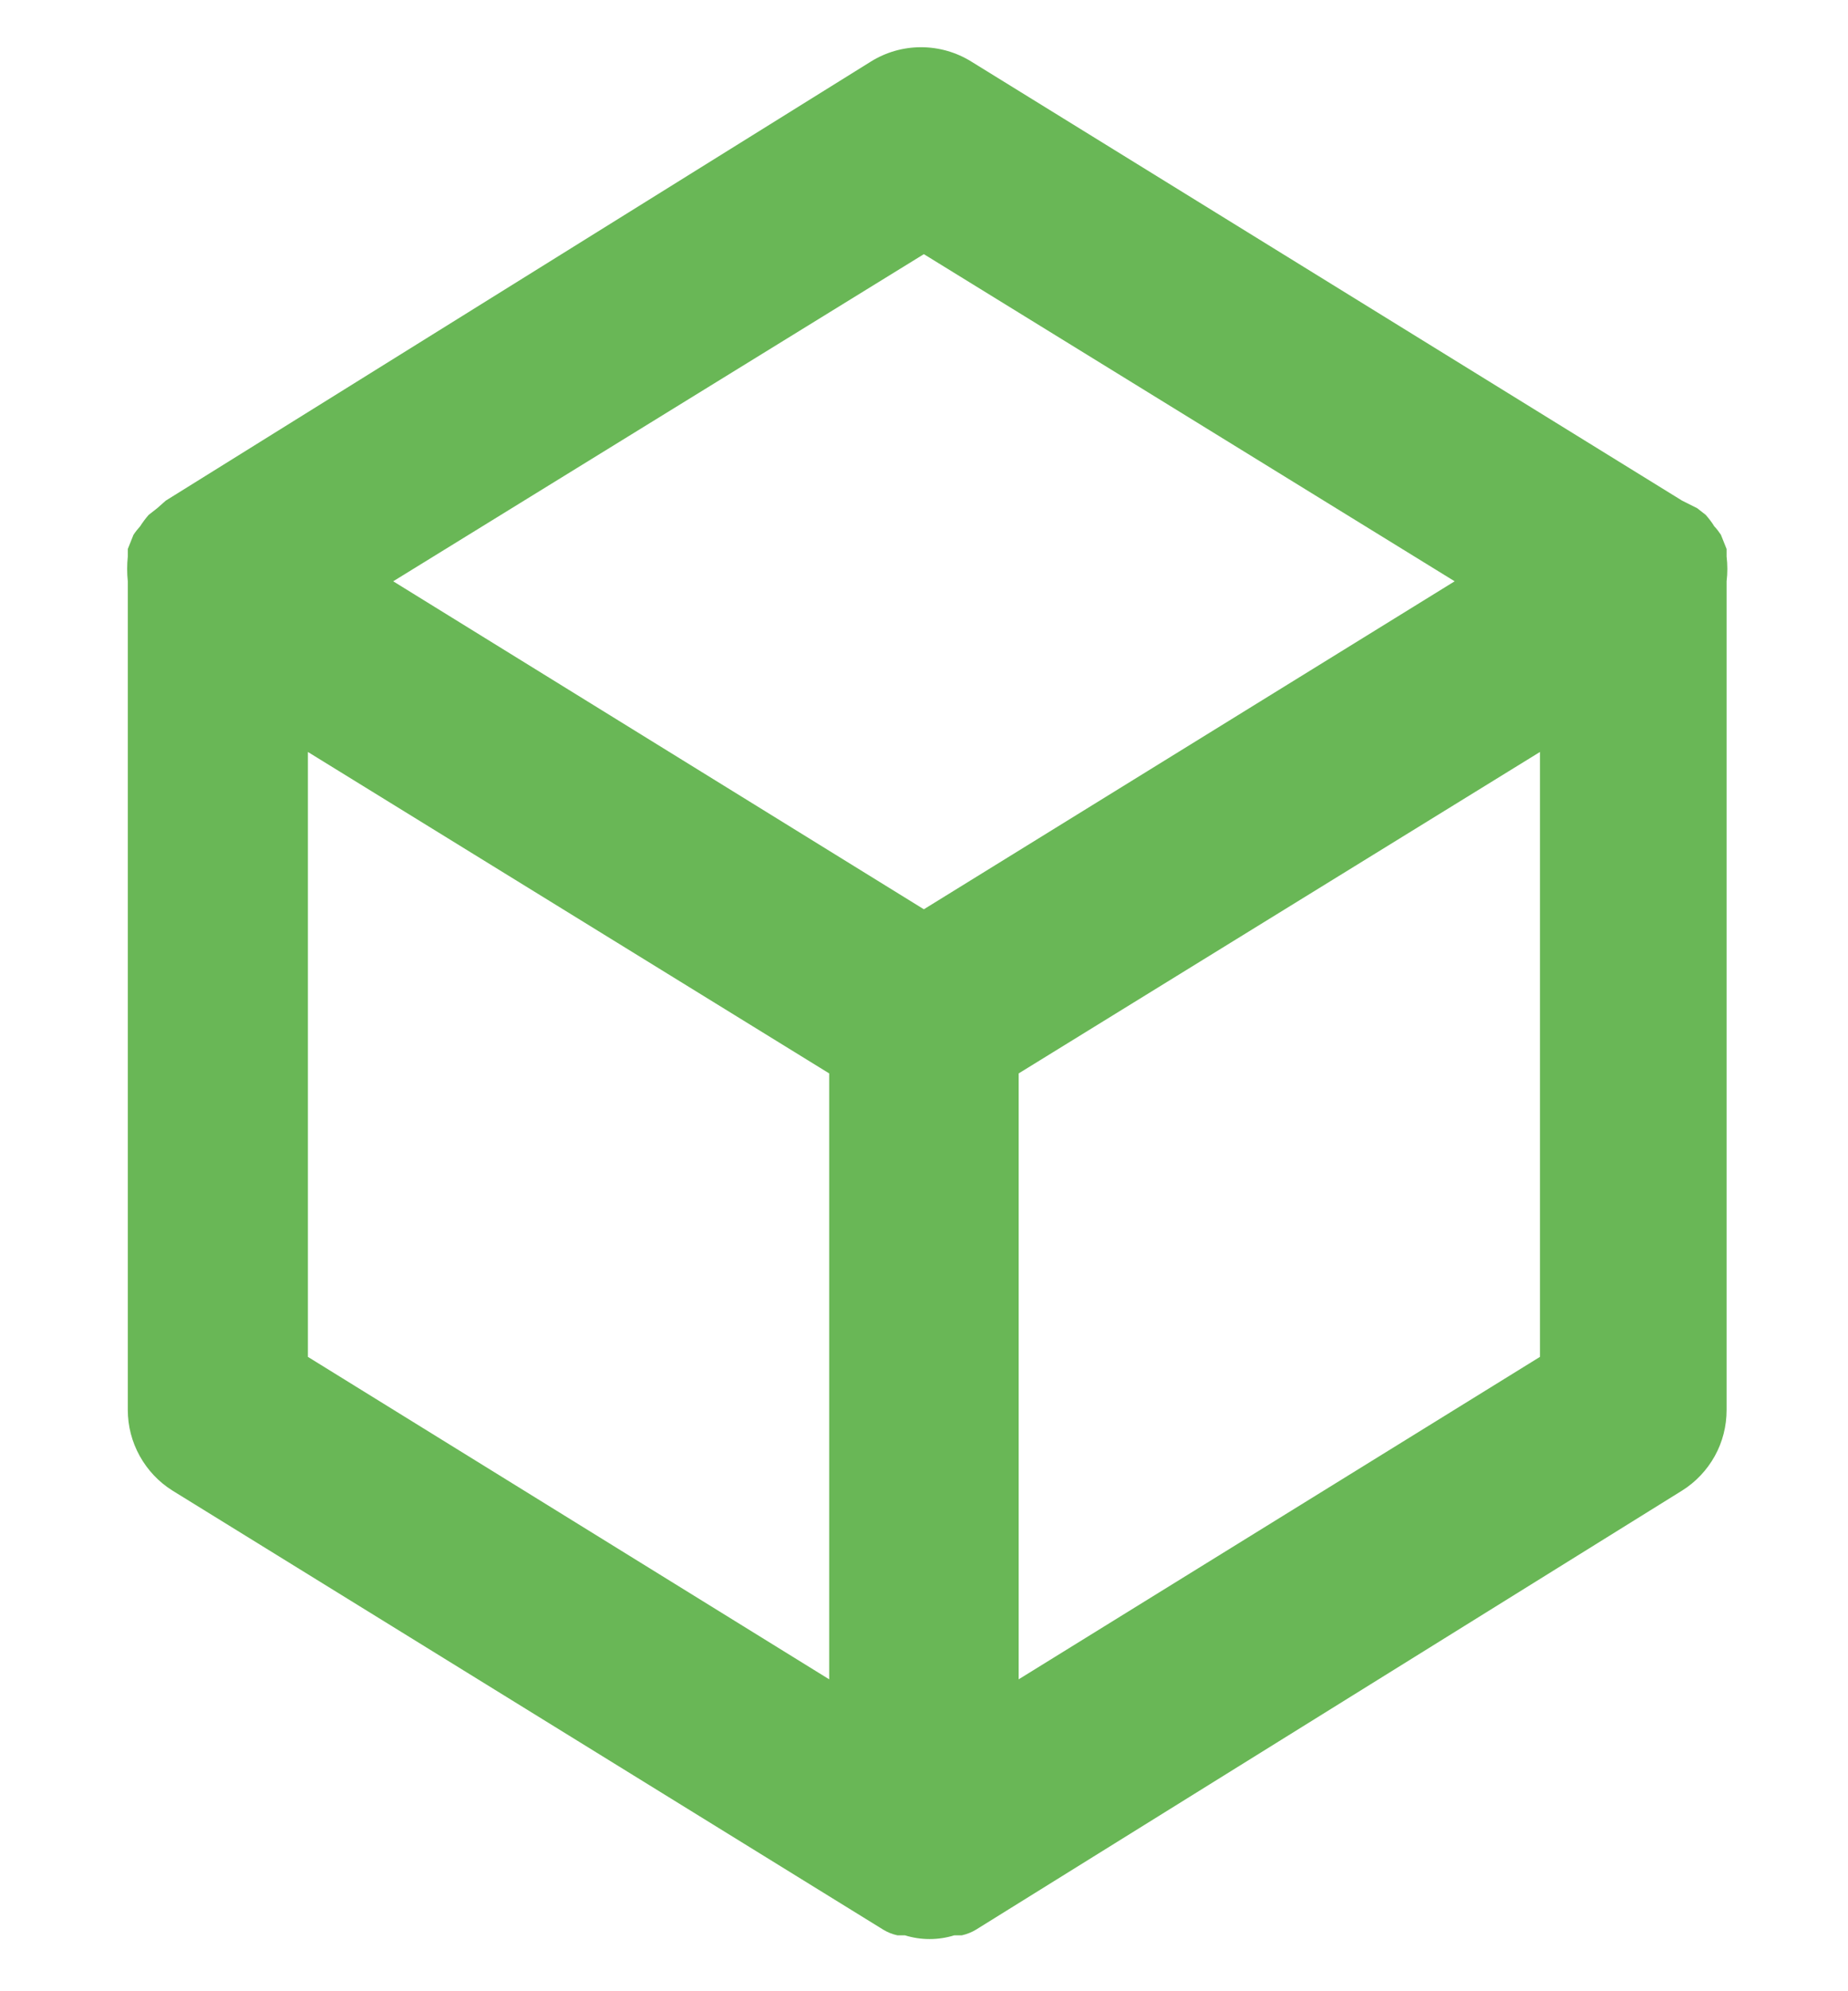 <svg width="13" height="14" viewBox="0 0 13 14" fill="none" xmlns="http://www.w3.org/2000/svg">
<path d="M12.146 3.913C12.146 3.913 12.146 3.913 12.146 3.86L12.106 3.76C12.092 3.739 12.077 3.719 12.059 3.7C12.042 3.672 12.021 3.645 11.999 3.62L11.939 3.573L11.833 3.52L6.833 0.433C6.727 0.367 6.604 0.332 6.479 0.332C6.354 0.332 6.232 0.367 6.126 0.433L1.166 3.52L1.106 3.573L1.046 3.62C1.024 3.645 1.004 3.672 0.986 3.7C0.969 3.719 0.953 3.739 0.939 3.76L0.899 3.86C0.899 3.86 0.899 3.86 0.899 3.913C0.893 3.971 0.893 4.029 0.899 4.087V9.913C0.899 10.027 0.928 10.138 0.983 10.237C1.038 10.336 1.117 10.42 1.213 10.48L6.213 13.567C6.244 13.586 6.277 13.599 6.313 13.607C6.313 13.607 6.346 13.607 6.366 13.607C6.479 13.642 6.6 13.642 6.713 13.607C6.713 13.607 6.746 13.607 6.766 13.607C6.801 13.599 6.835 13.586 6.866 13.567V13.567L11.833 10.48C11.929 10.42 12.008 10.336 12.063 10.237C12.118 10.138 12.146 10.027 12.146 9.913V4.087C12.153 4.029 12.153 3.971 12.146 3.913V3.913ZM5.833 11.807L2.166 9.54V5.287L5.833 7.547V11.807ZM6.499 6.393L2.766 4.087L6.499 1.787L10.233 4.087L6.499 6.393ZM10.833 9.54L7.166 11.807V7.547L10.833 5.287V9.54Z" fill="#69B756"/>
</svg>
